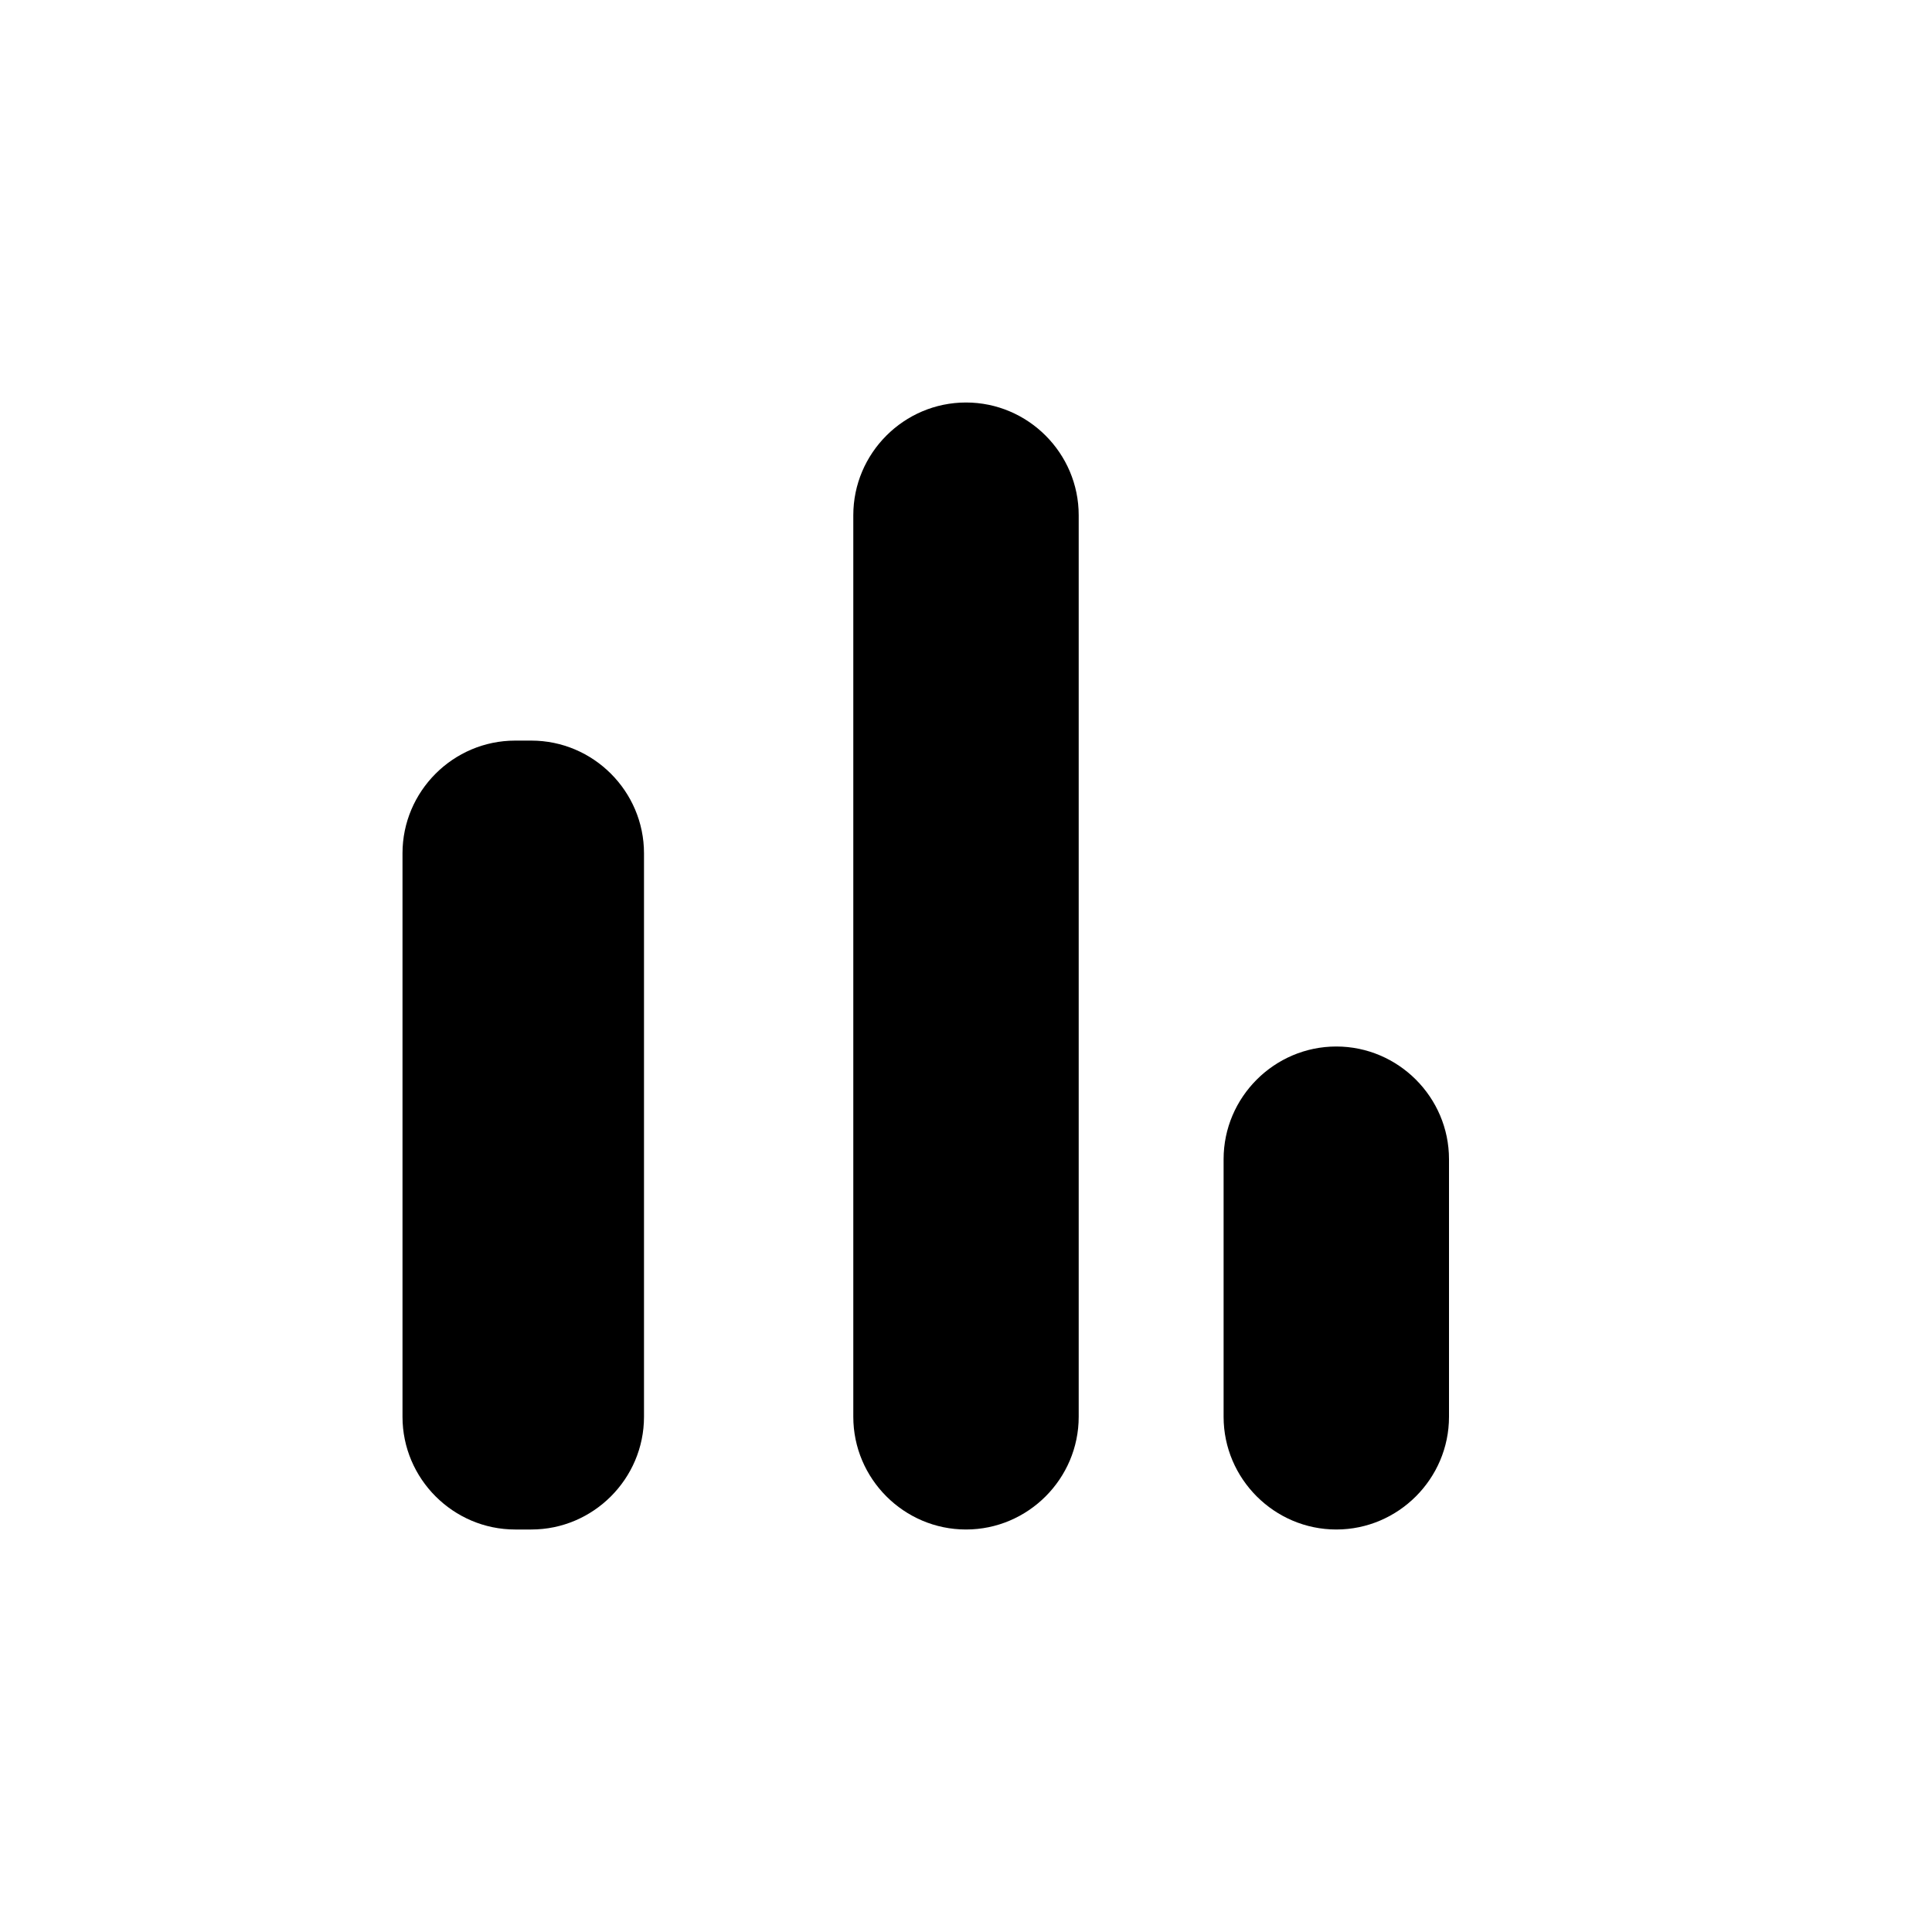 <?xml version="1.0"?>
	<svg xmlns="http://www.w3.org/2000/svg" 
		width="30" 
		height="30" 
		viewbox="0 0 30 30" 
		code="80894" 
		 transform=""
		><path d="M8.25 11.5C9.213 11.5 10 12.287 10 13.25L10 22C10 22.962 9.213 23.75 8.25 23.75L8 23.75C7.037 23.75 6.25 22.962 6.25 22L6.25 13.25C6.25 12.287 7.037 11.5 8 11.5L8.25 11.5ZM15 6.25C15.963 6.25 16.75 7.037 16.75 8L16.75 22C16.75 22.962 15.963 23.75 15 23.75 14.037 23.75 13.25 22.962 13.25 22L13.25 8C13.25 7.037 14.037 6.25 15 6.25ZM20.75 16.25C21.712 16.25 22.5 17.038 22.5 18L22.5 22C22.5 22.962 21.712 23.75 20.75 23.75 19.788 23.75 19 22.962 19 22L19 18C19 17.038 19.788 16.25 20.75 16.25Z"/>
	</svg>
	